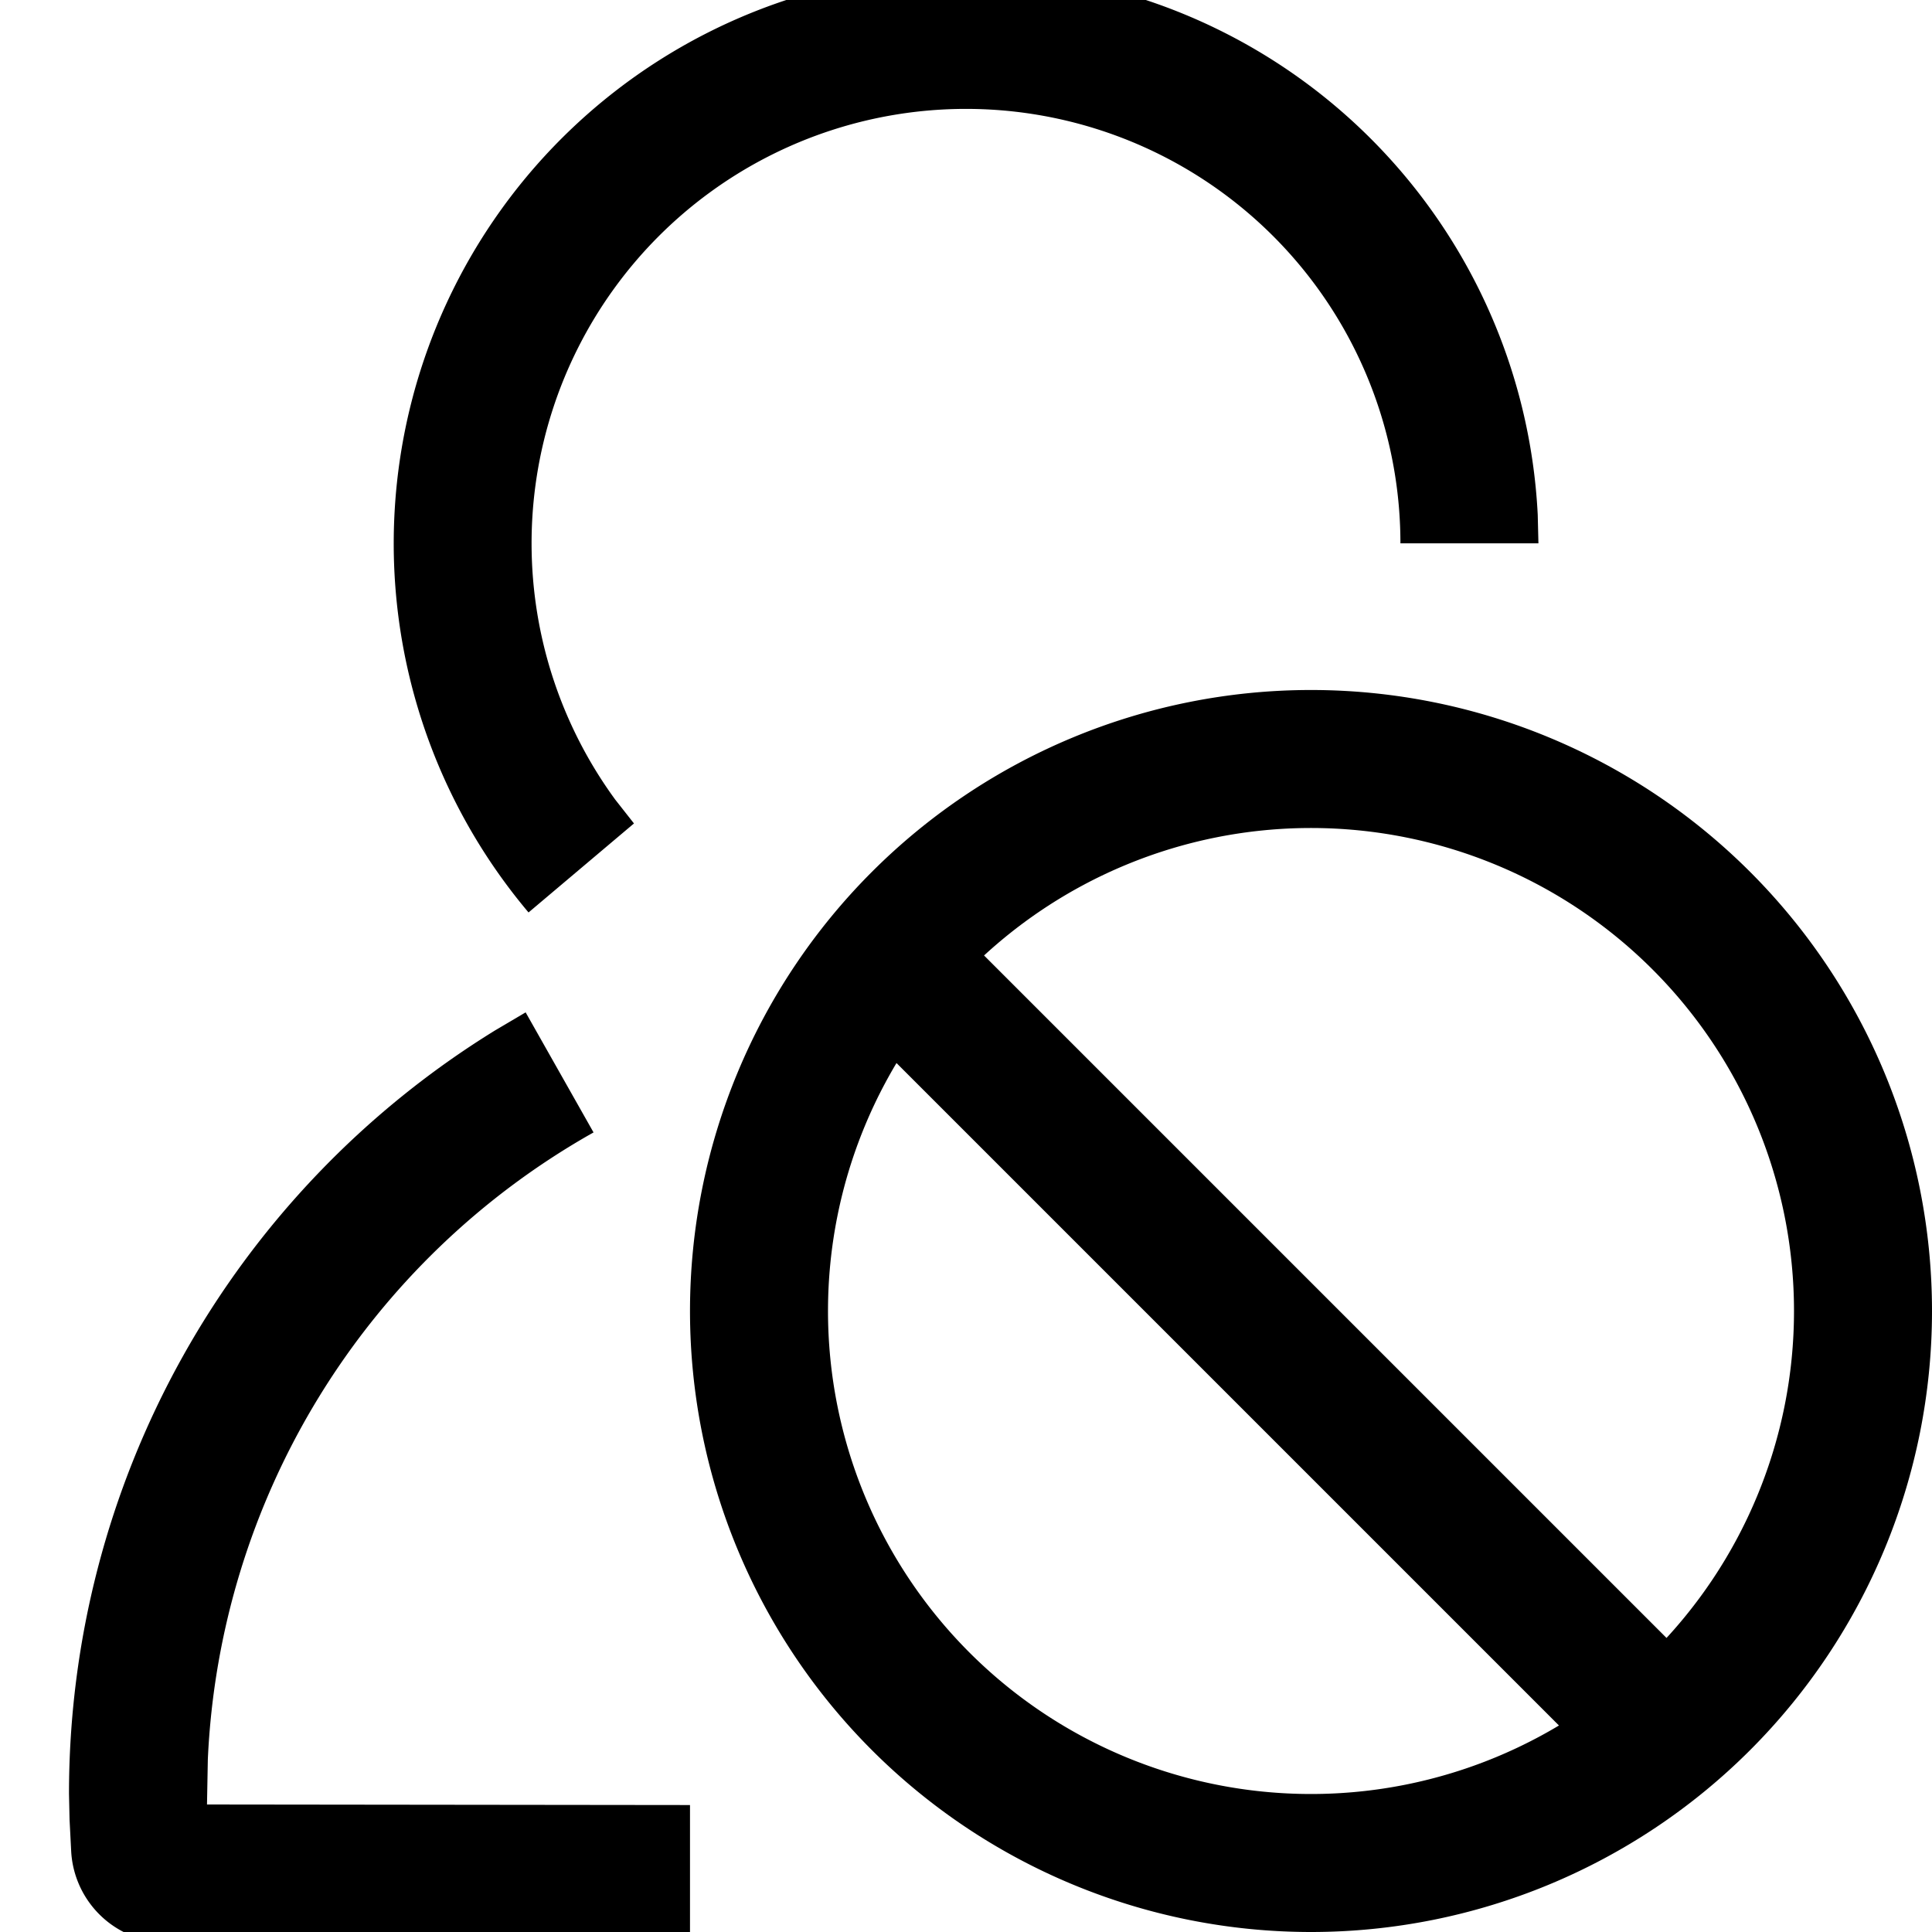 <svg viewBox="64 64 896 896"><path d="M512 50.56a265.472 265.472 0 0 1 265.152 252.16l.32 13.248h-64a201.472 201.472 0 1 0-364.16 118.848l8.704 11.072-48.896 41.28A265.472 265.472 0 0 1 512 50.56zM307.776 533.504l31.488 55.68A351.808 351.808 0 0 0 160.384 880L160 900.864l224 .256v64l-242.304-.192a44.8 44.8 0 0 1-44.672-42.112l-.768-14.976L96 896a415.744 415.744 0 0 1 197.568-354.112l14.208-8.384zM672 384a288 288 0 1 1 0 576 288 288 0 0 1 0-576zm0 64a224 224 0 1 0 0 448 224 224 0 0 0 0-448z"/><path d="m468.352 545.6 45.248-45.248L875.648 862.4 830.4 907.648z"/></svg>